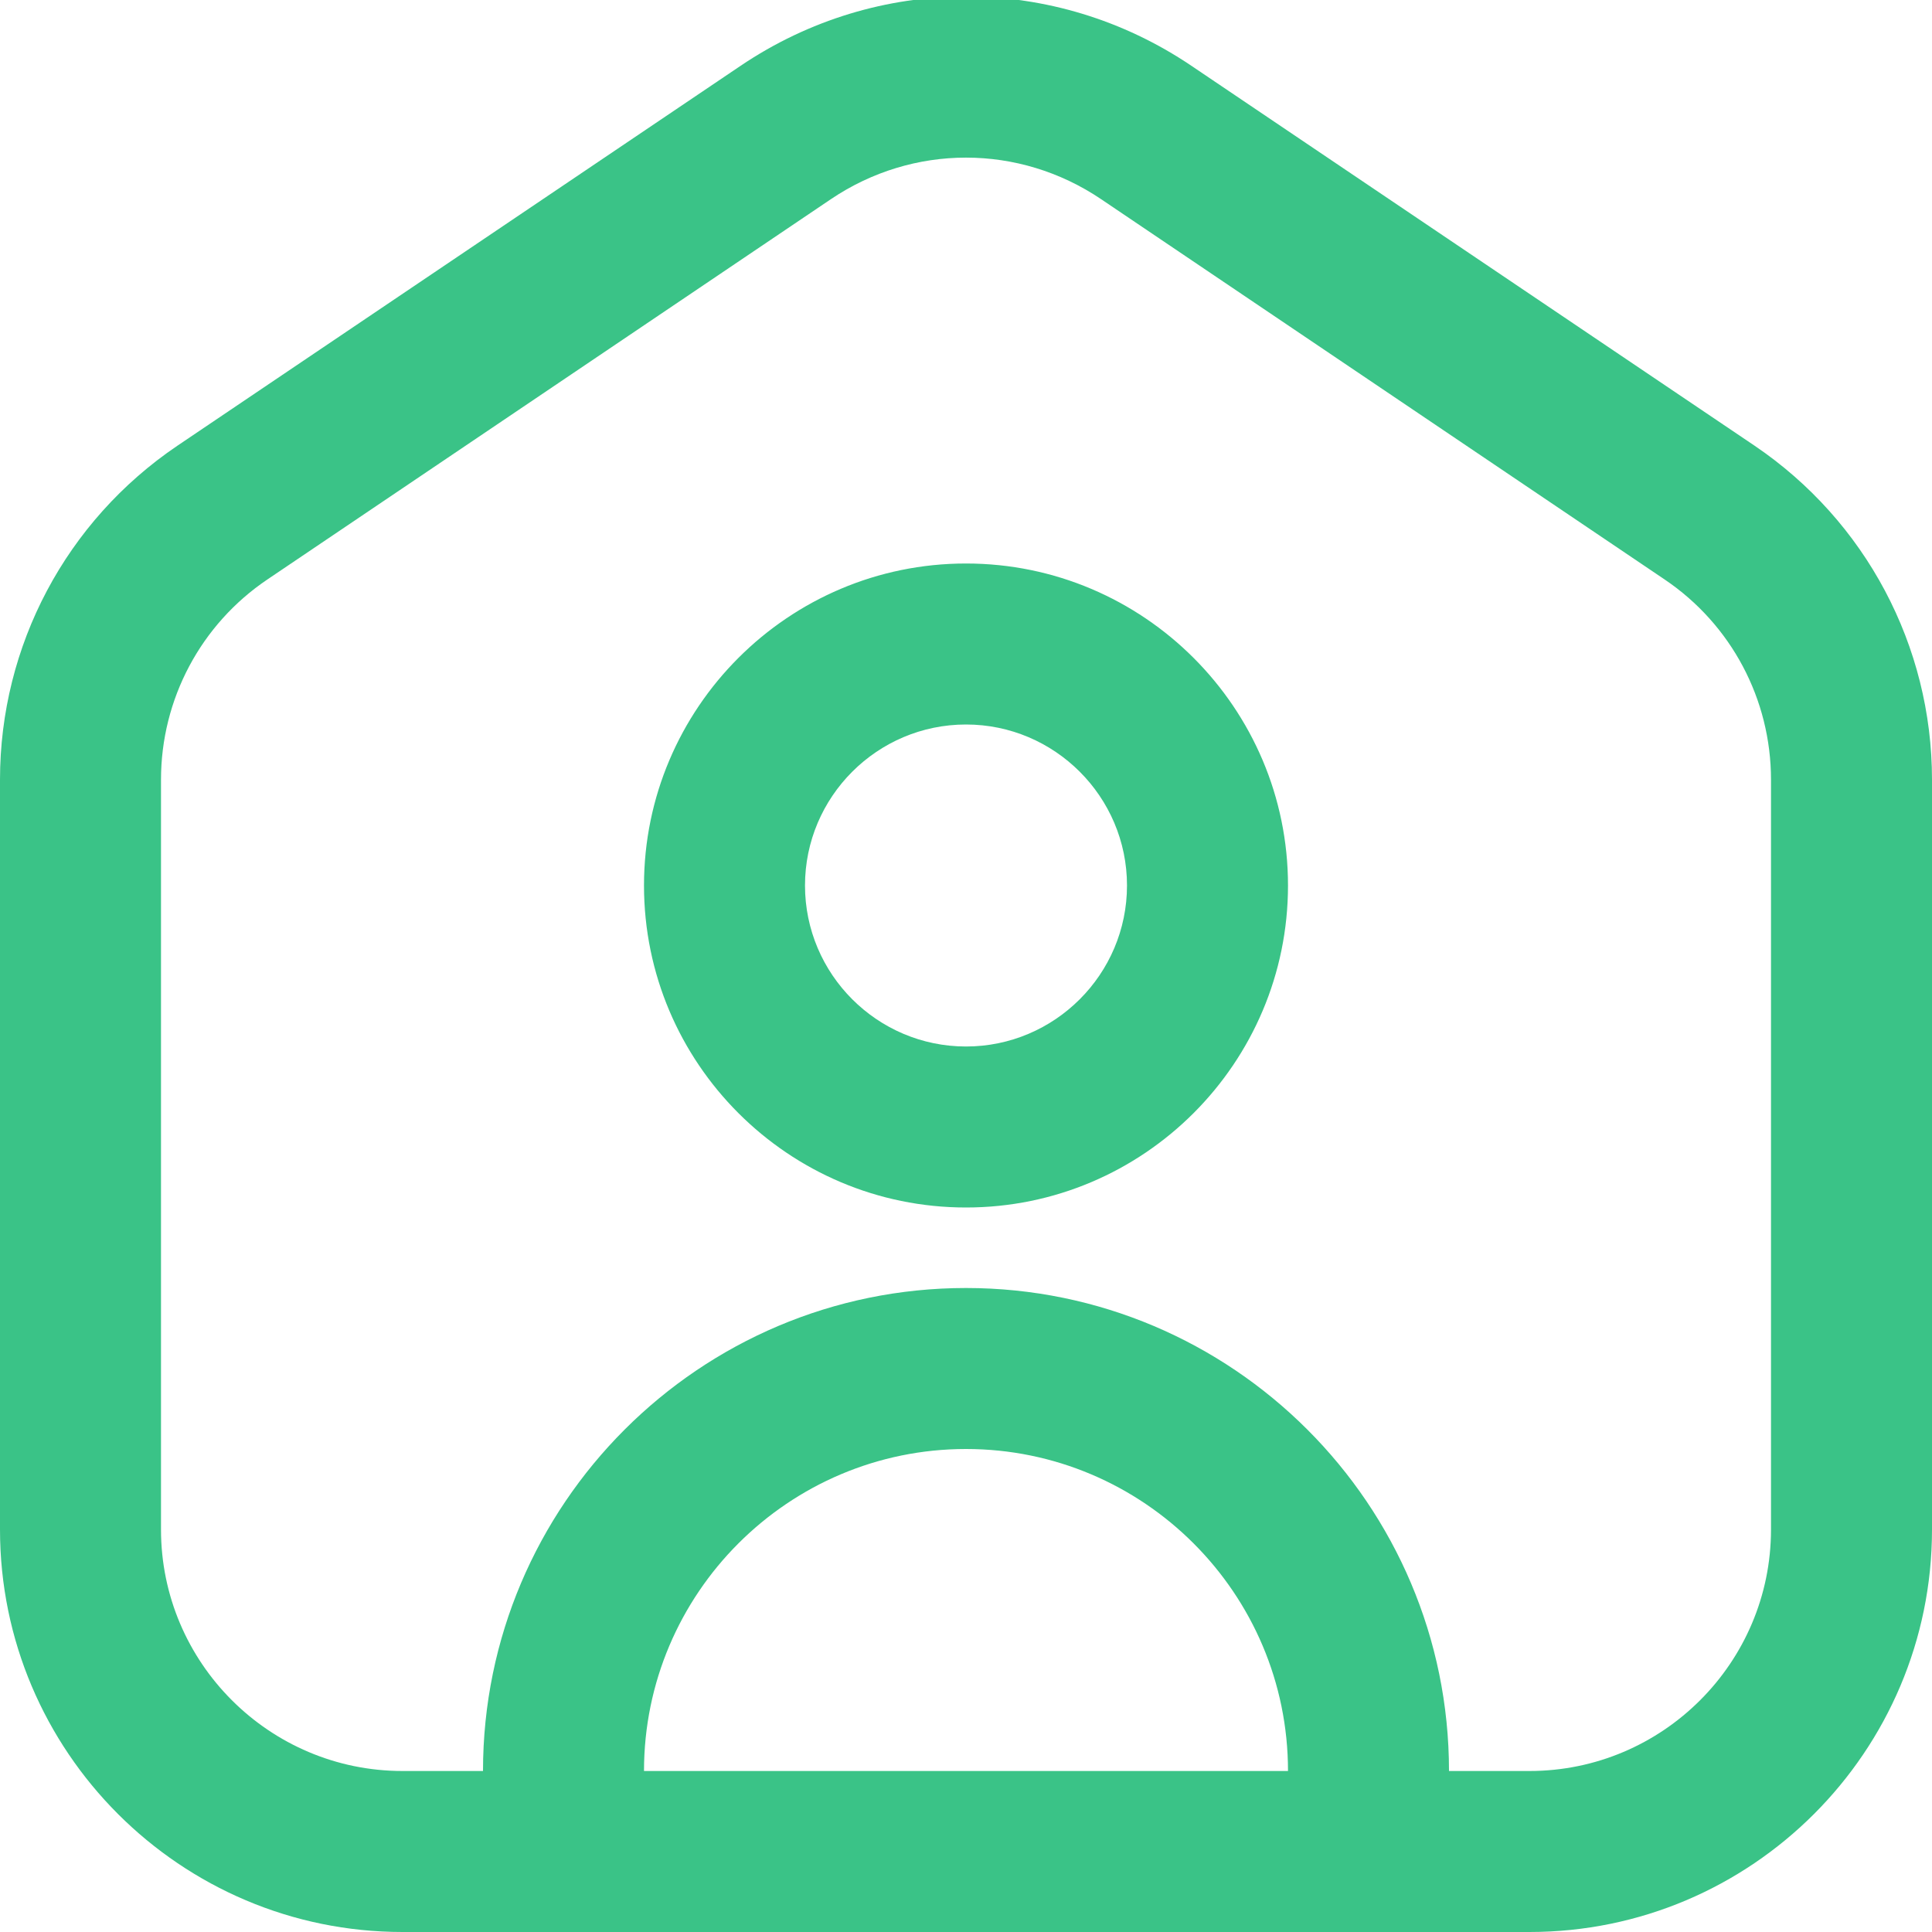 <svg width="12" height="12" viewBox="0 0 12 12" fill="none" xmlns="http://www.w3.org/2000/svg">
<g clip-path="url(#clip0_272_1185)">
<path d="M10.899 2.769L7.399 0.408C6.549 -0.165 5.451 -0.165 4.601 0.408L1.101 2.769C0.411 3.236 0 4.01 0 4.843V9.5C0 10.879 1.121 12 2.5 12H9.5C10.879 12 12 10.879 12 9.5V4.843C12 4.011 11.588 3.236 10.899 2.769ZM4 11C4 9.897 4.897 9 6 9C7.103 9 8 9.897 8 11H4ZM11 9.5C11 10.327 10.327 11 9.5 11H9C9 9.345 7.654 8 6 8C4.346 8 3 9.345 3 11H2.5C1.673 11 1 10.327 1 9.5V4.843C1 4.343 1.247 3.878 1.661 3.599L5.161 1.237C5.416 1.065 5.708 0.979 6 0.979C6.292 0.979 6.584 1.065 6.839 1.237L10.339 3.599C10.753 3.878 11 4.343 11 4.843V9.5ZM6 3.5C4.897 3.5 4 4.397 4 5.5C4 6.603 4.897 7.5 6 7.5C7.103 7.5 8 6.603 8 5.5C8 4.397 7.103 3.5 6 3.5ZM6 6.5C5.449 6.5 5 6.051 5 5.5C5 4.949 5.449 4.5 6 4.5C6.551 4.5 7 4.949 7 5.5C7 6.051 6.551 6.5 6 6.5Z" fill="#3AC387"/>
</g>
<defs>
<clipPath id="clip0_272_1185">
<rect width="12" height="12" fill="white"/>
</clipPath>
</defs>
</svg>
